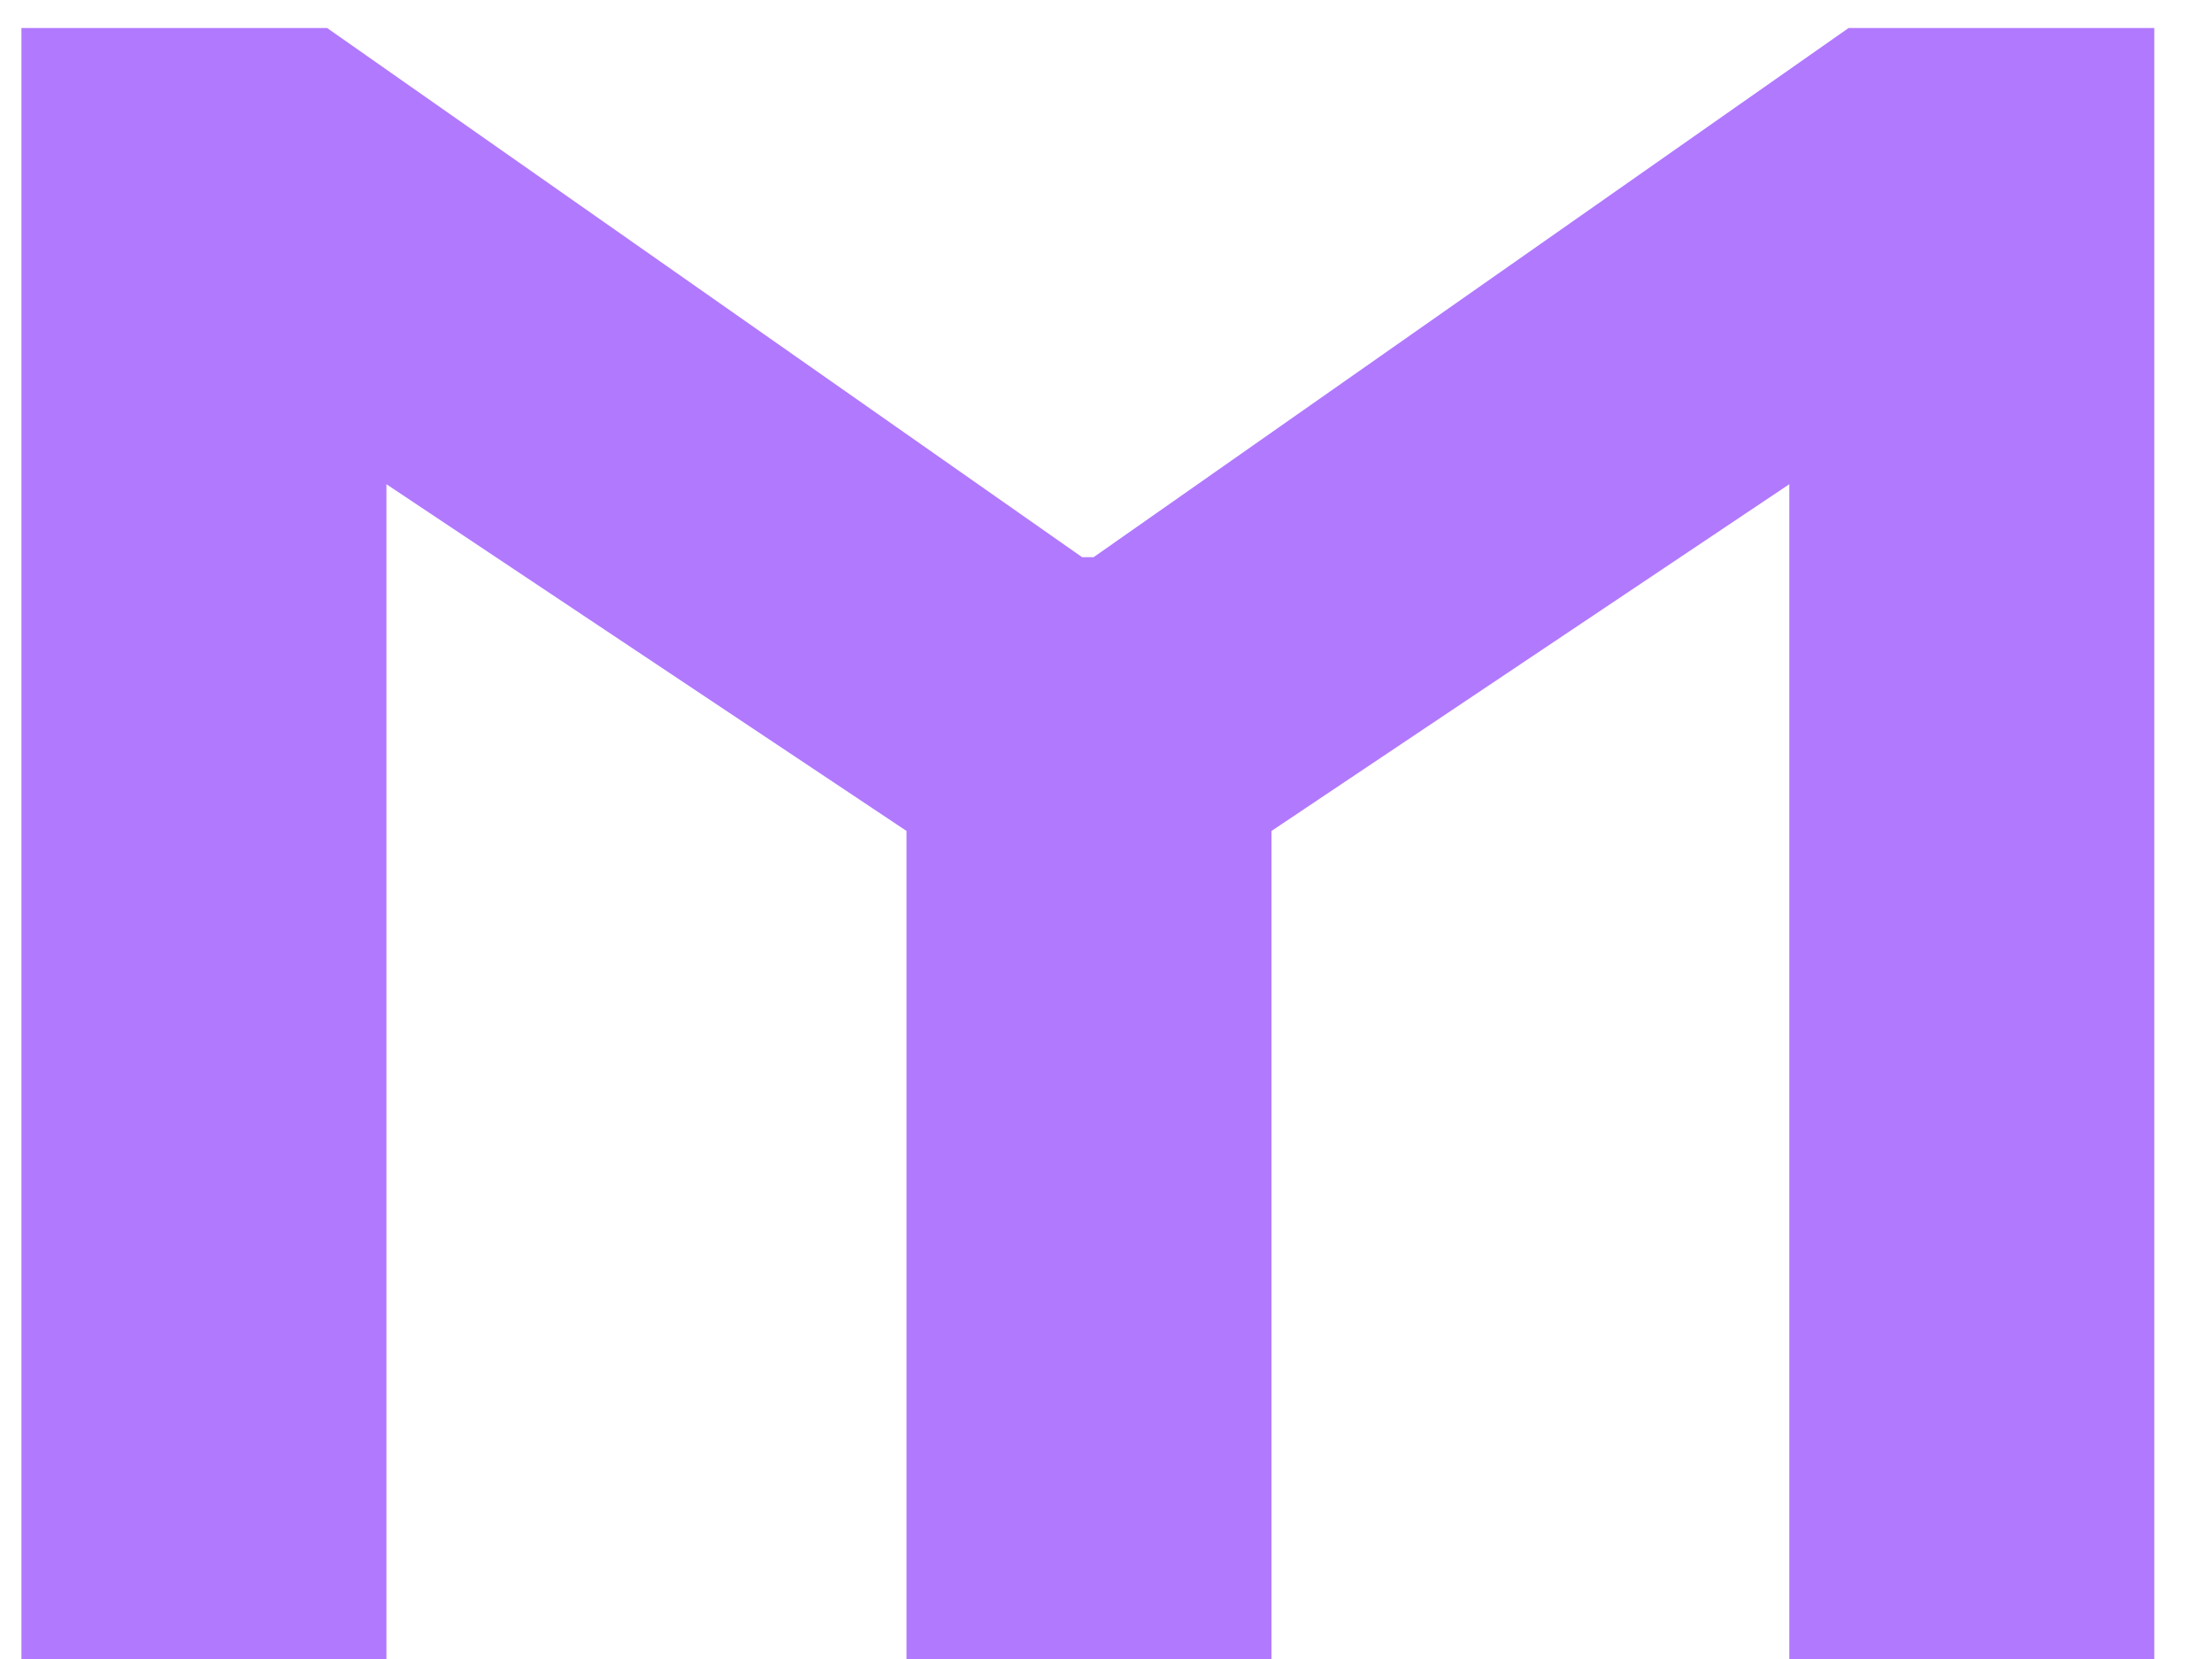 <svg width="32" height="24" viewBox="0 0 32 24" fill="none" xmlns="http://www.w3.org/2000/svg">
<path d="M0.31 24V0.405H4.732L15.655 8.061H15.82L26.743 0.405H31.165V24H25.885V7.005L18.394 12.021V24H13.114V12.021L5.59 7.005V24H0.31Z" fill="#B179FE"/>
</svg>

